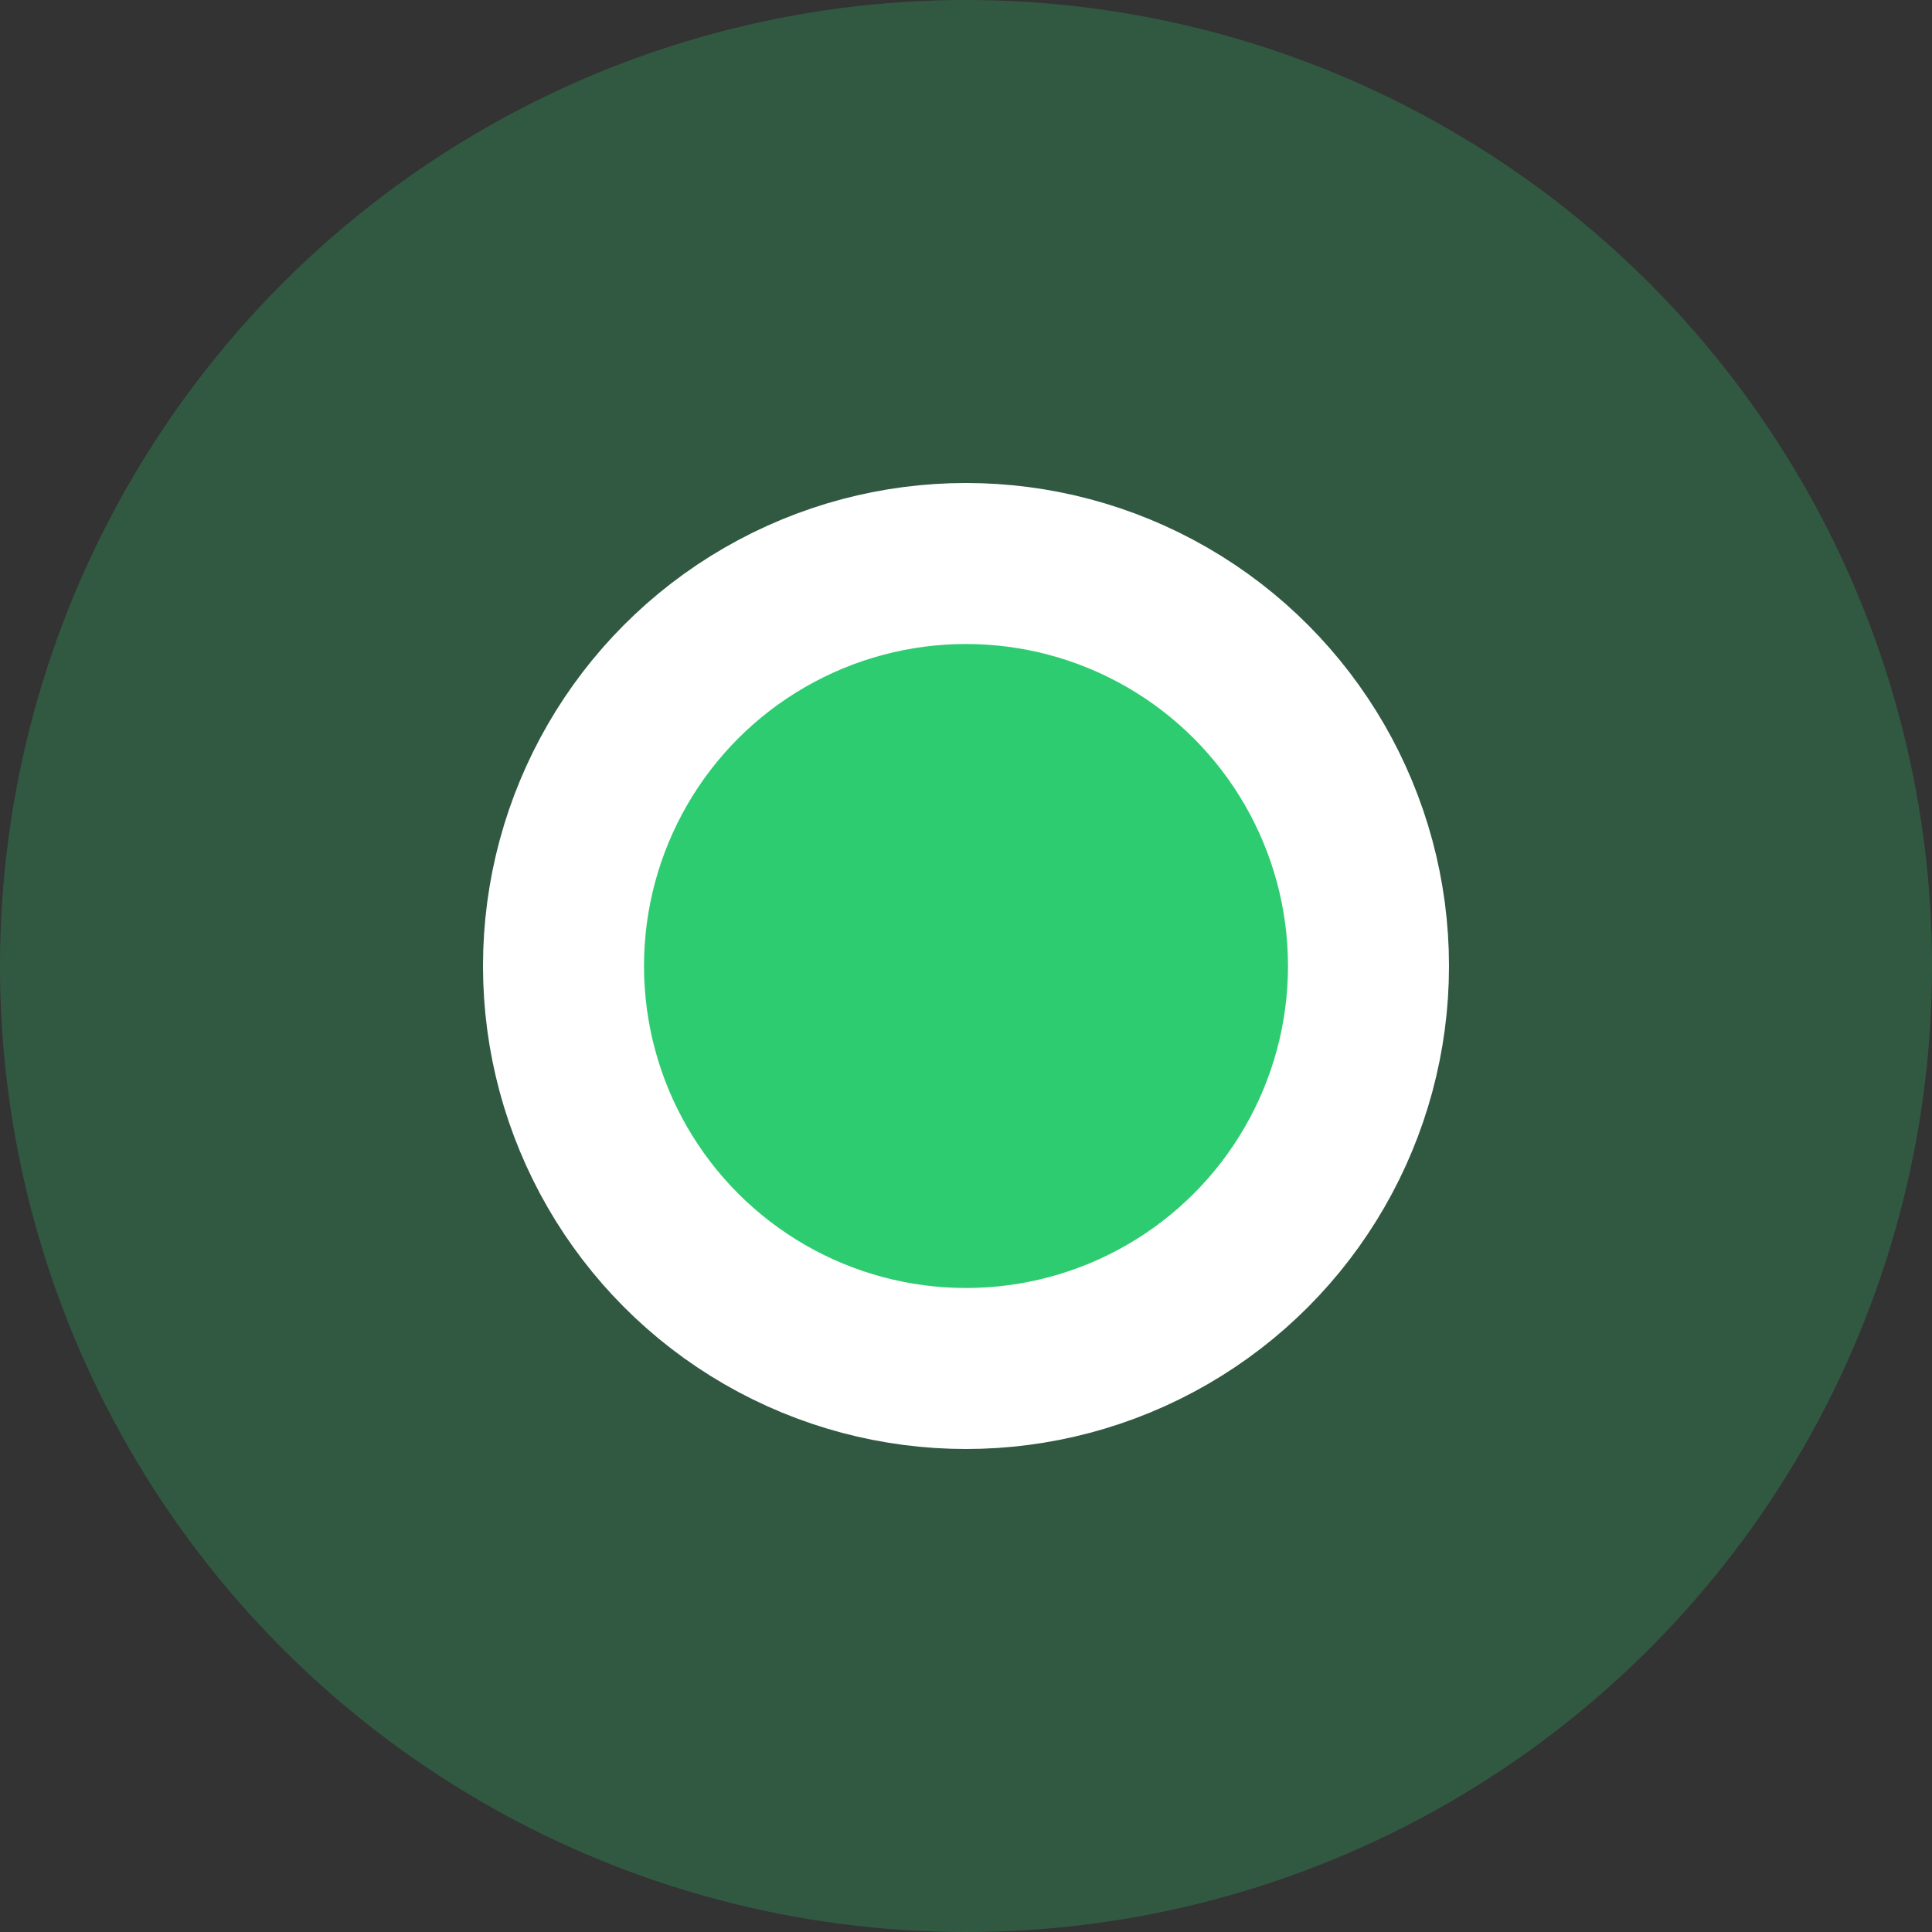 <svg xmlns="http://www.w3.org/2000/svg" width="24" height="24" viewBox="0 0 24 24">
    <rect x="0" y="0" width="24" height="24" fill="#333333" stroke="none"/>
    <g fill="#2ECC71" fill-rule="evenodd">
        <circle cx="12" cy="12" r="12" fill-opacity=".25"/>
        <circle cx="12" cy="12" r="5" stroke="#FFF" stroke-width="2"/>
    </g>
</svg>
